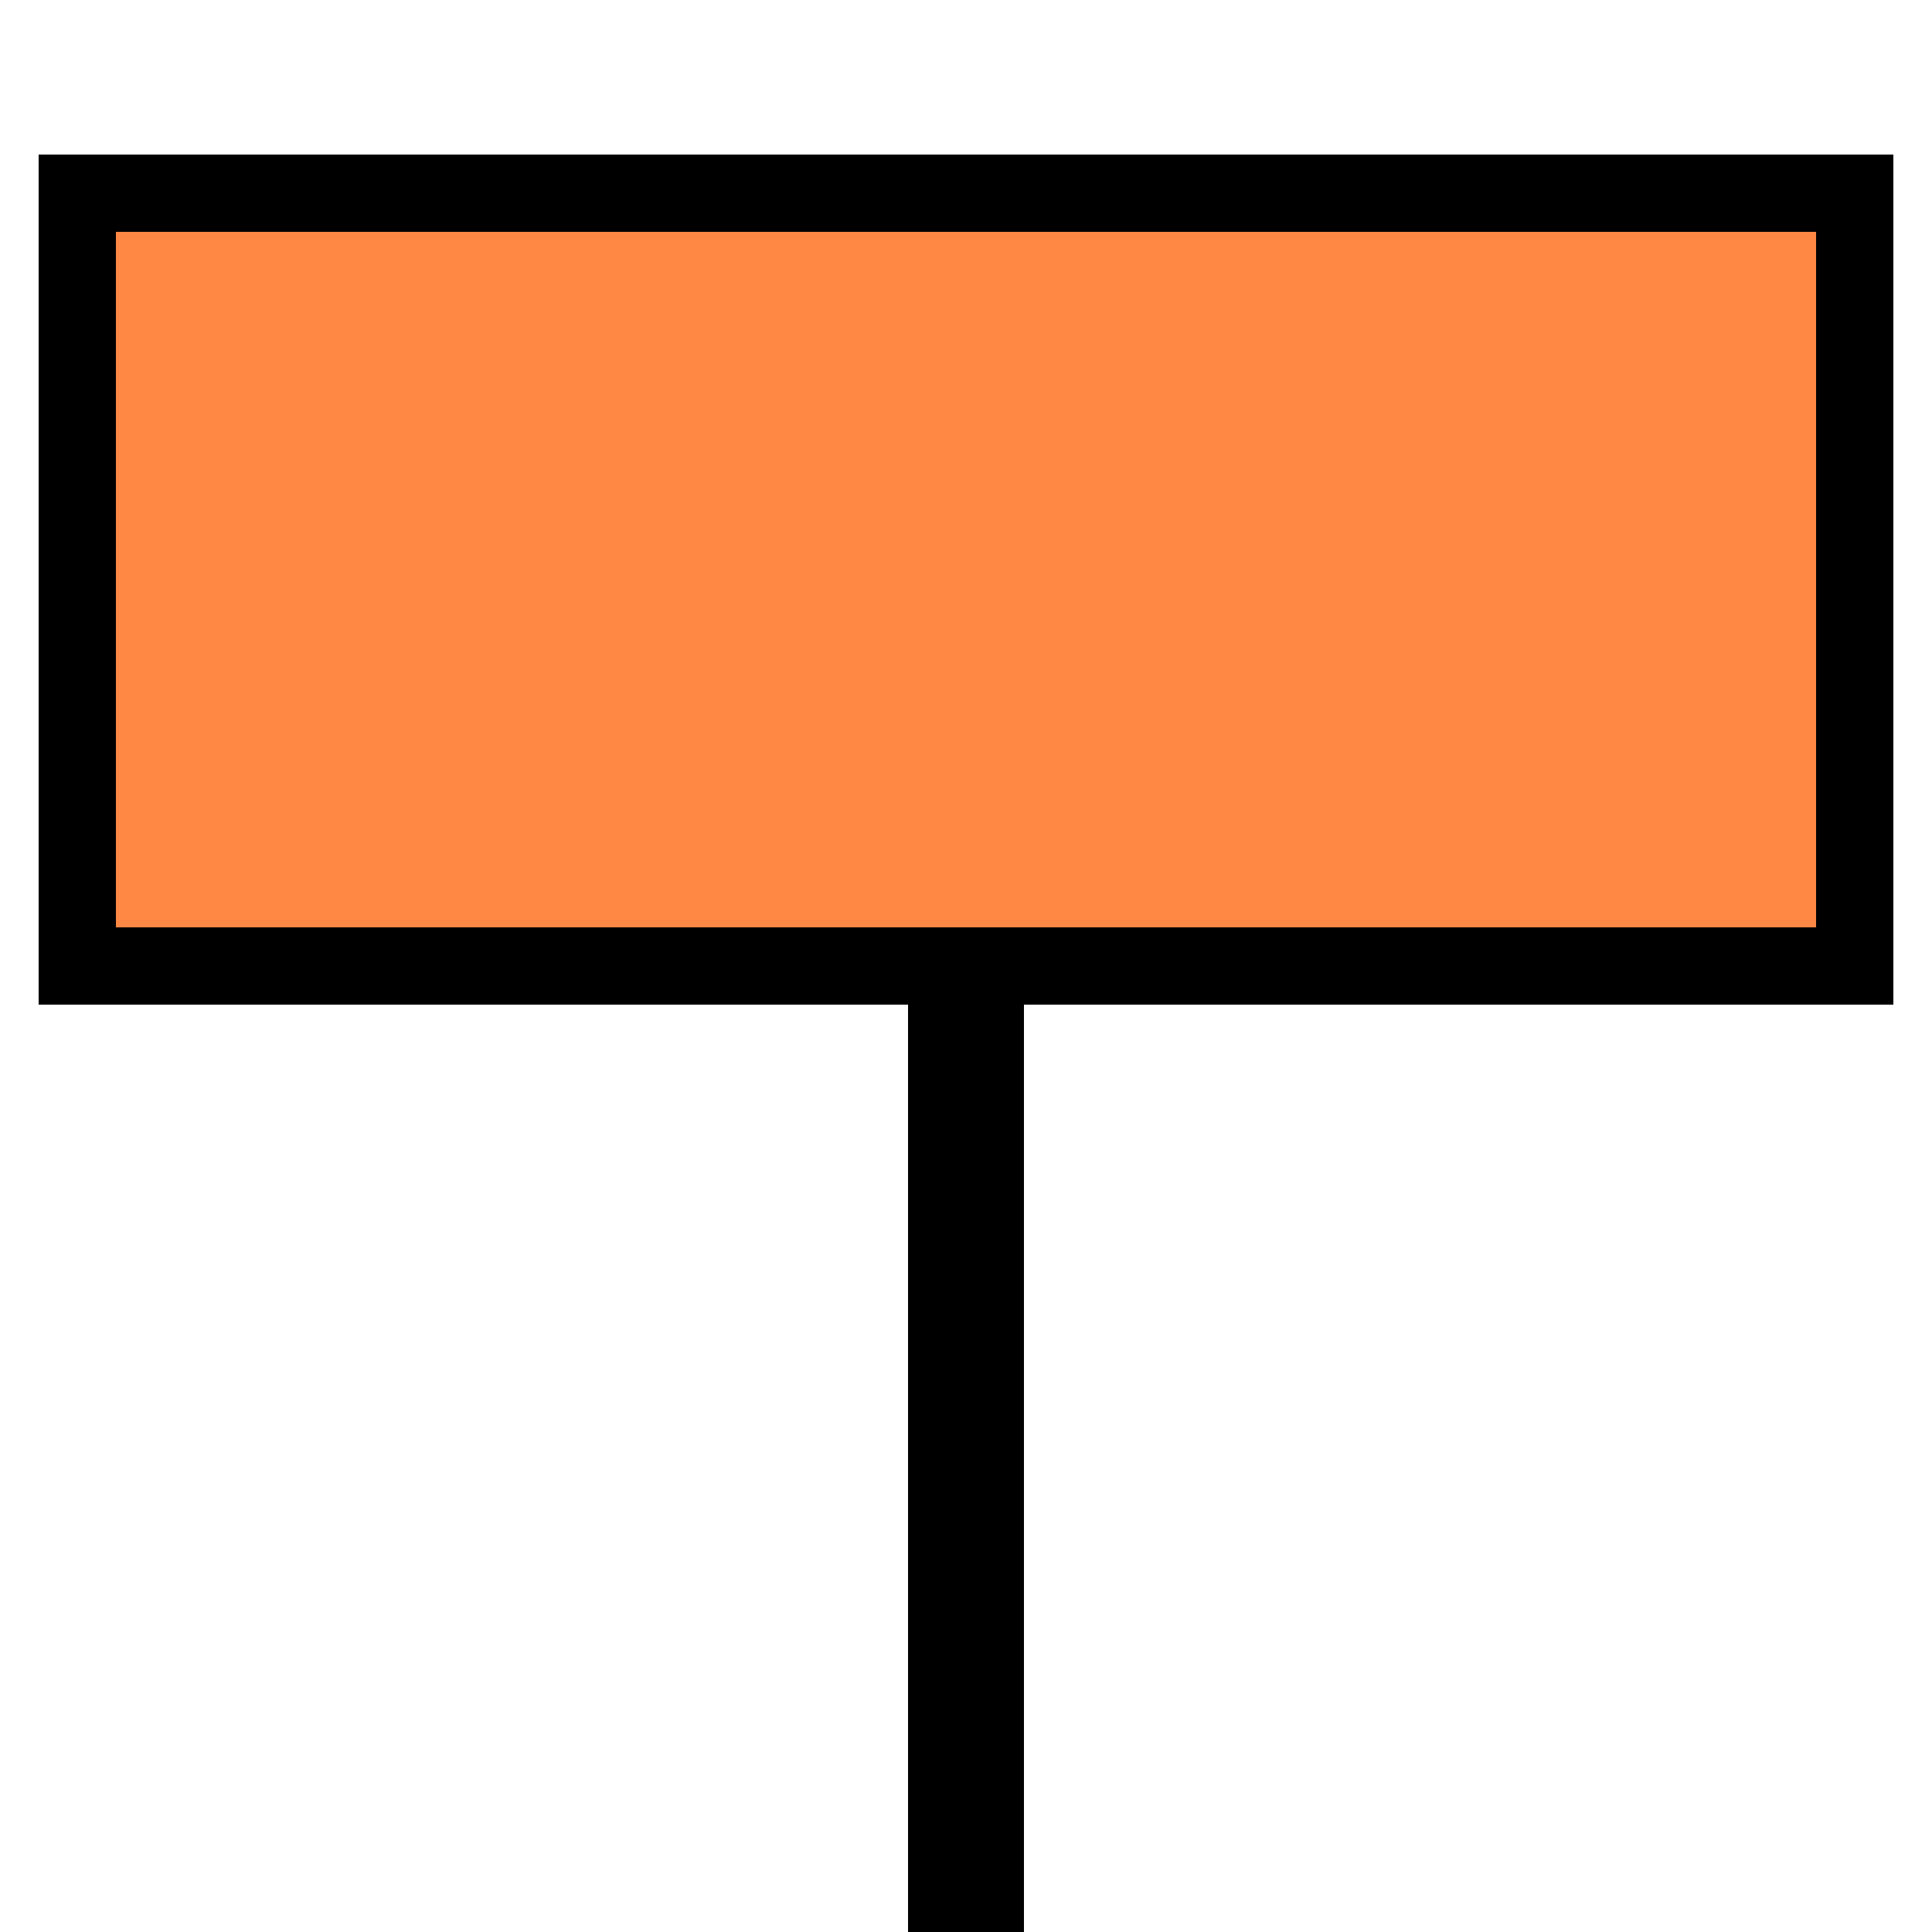 <?xml version="1.0" encoding="UTF-8" standalone="no"?>
<svg xmlns="http://www.w3.org/2000/svg" xmlns:xlink="http://www.w3.org/1999/xlink"
     contentScriptType="application/ecmascript" contentStyleType="text/css" height="120px" preserveAspectRatio="none"
     style="width:120px;height:120px;" version="1.1" viewBox="0 0 50 50" width="120" zoomAndPan="magnify">
     <rect x="2" y="5" width="46" height="20" fill="#ff8844" stroke="black" stroke-width="2"></rect>
     <line x1="25" y1="25" x2="25" y2="50" stroke="black" stroke-width="3"/>
</svg>
